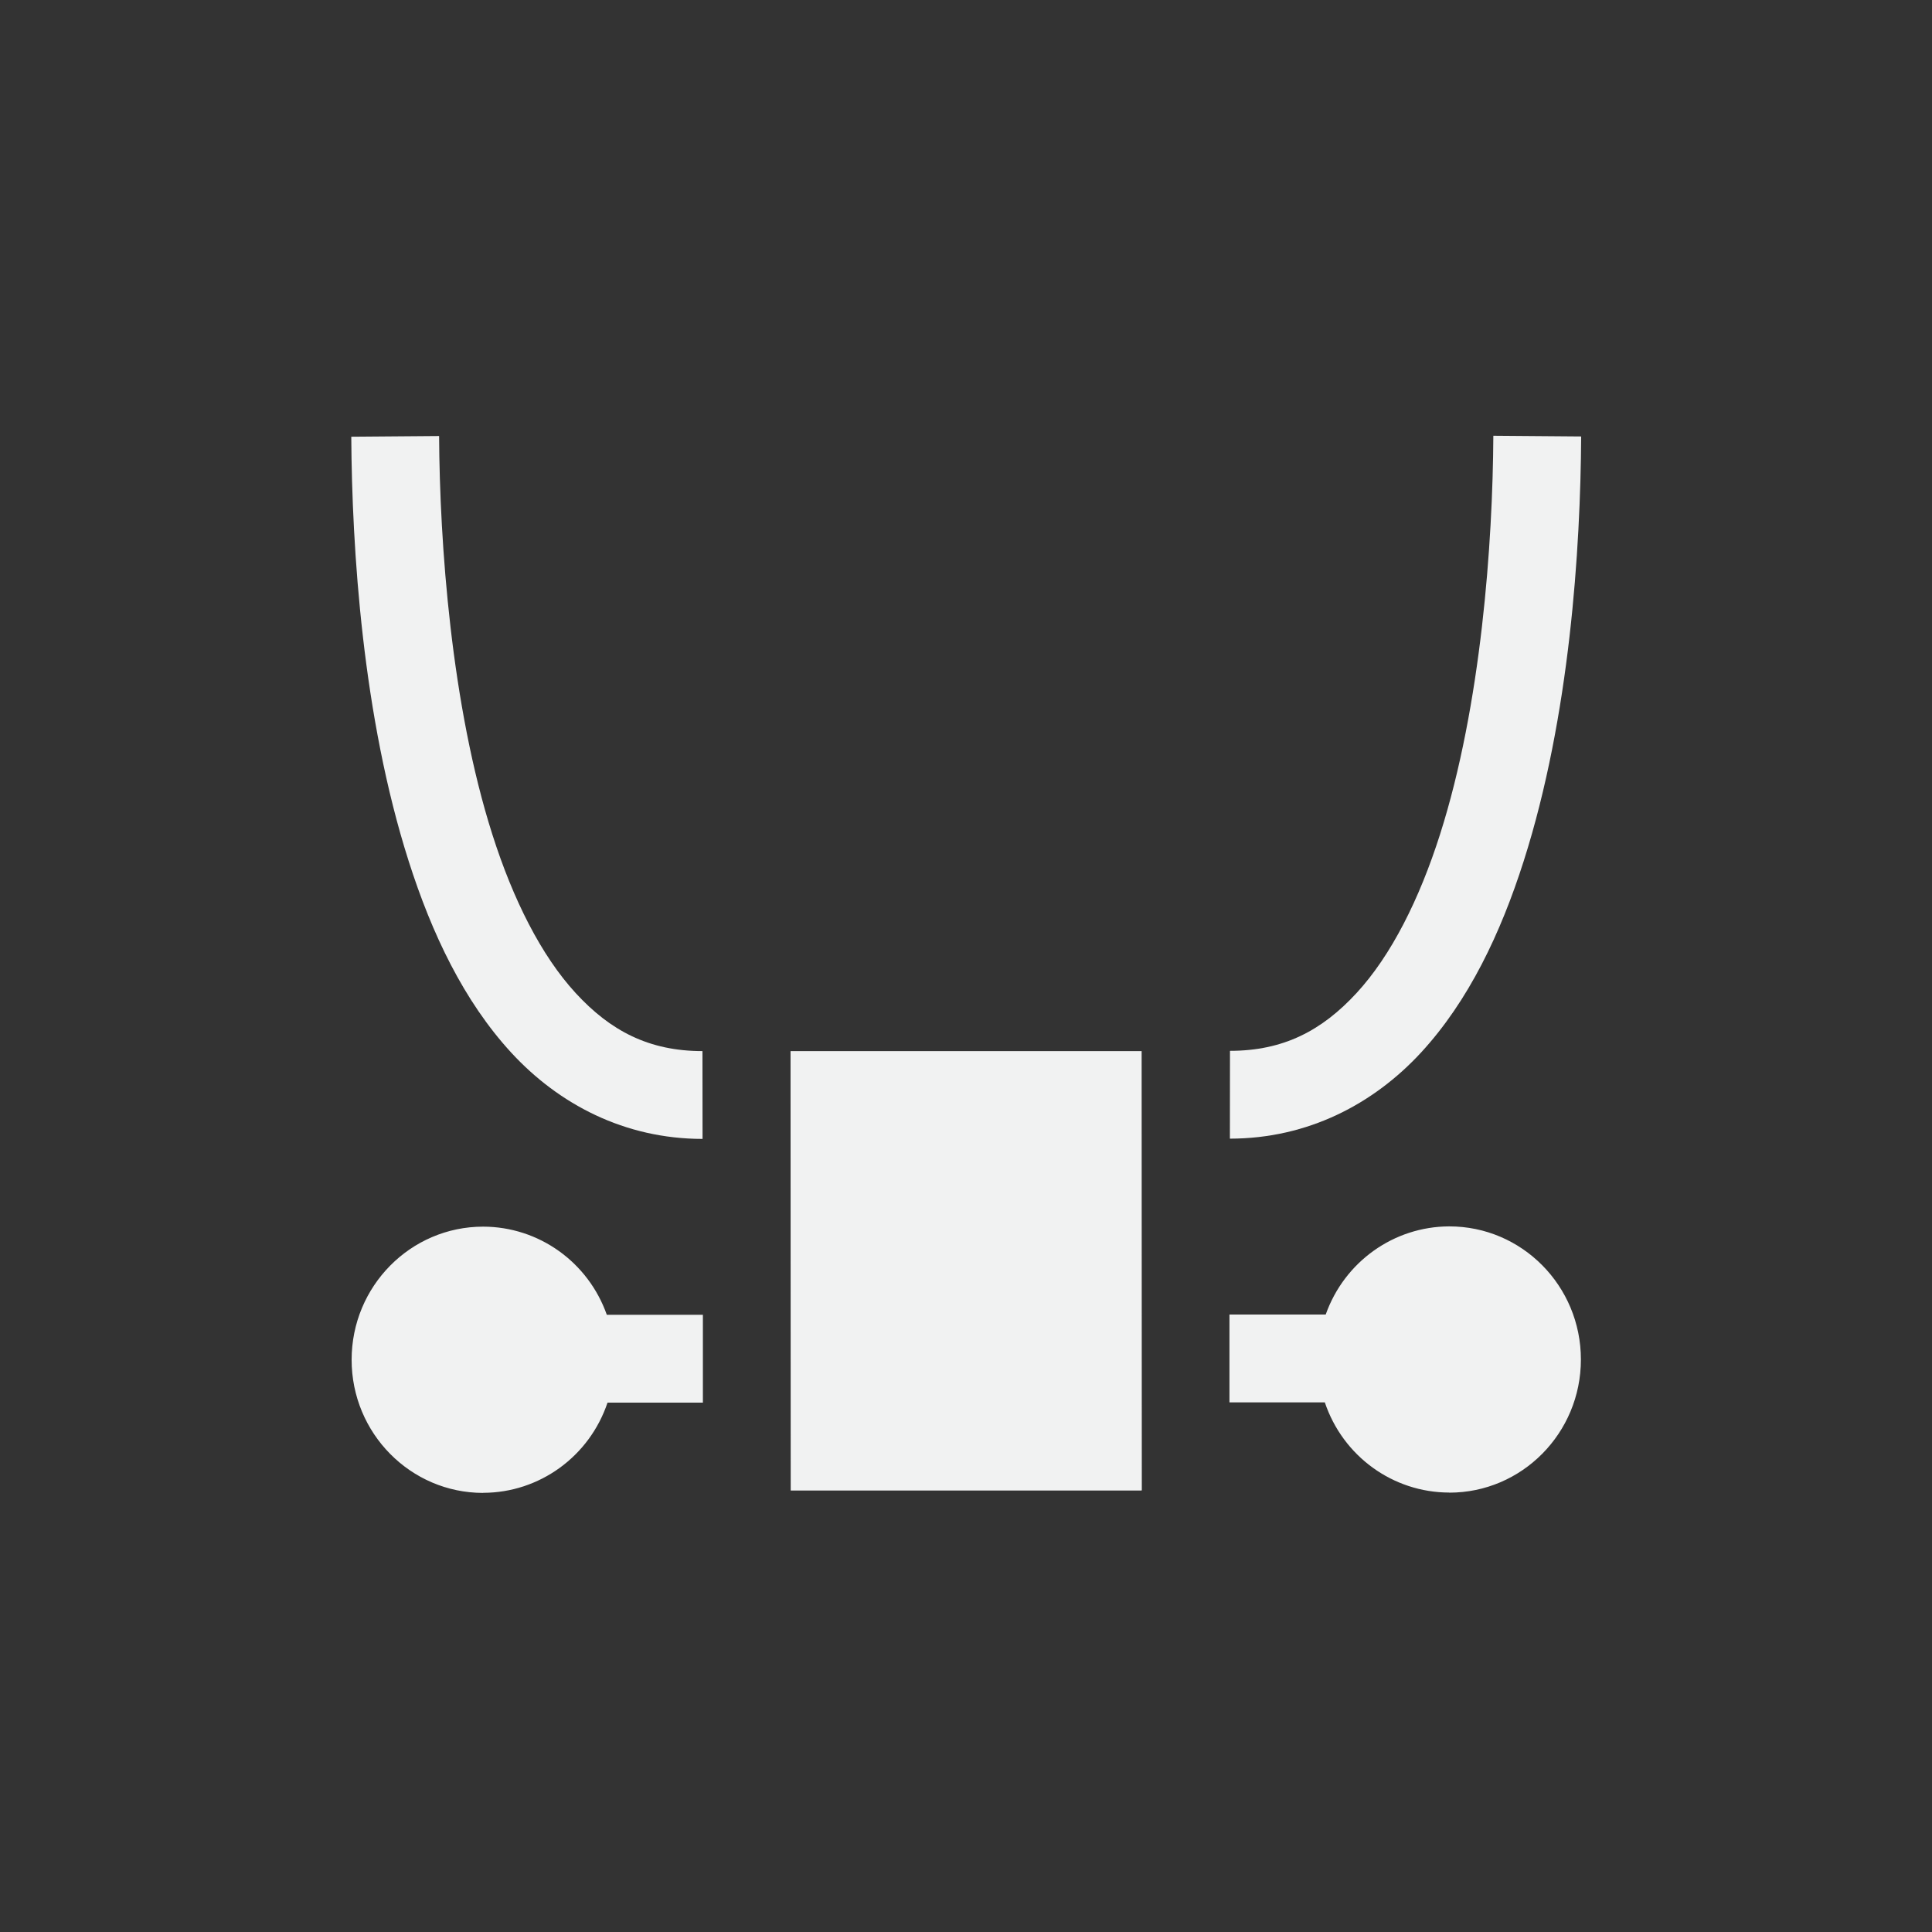 <?xml version="1.0" encoding="UTF-8"?>
<!--Part of Monotone: https://github.com/sixsixfive/Monotone, released under cc-by-sa_v4-->
<svg version="1.1" viewBox="-3 -3 22 22" xmlns="http://www.w3.org/2000/svg">
<rect x="-3" y="-3" width="22" height="22" fill="#333333" stroke="none"/>
<path d="m2.502 14c-0.827-6.3e-5 -1.498-0.679-1.498-1.516 3e-7 -0.837 0.671-1.516 1.498-1.516 0.632 8.46e-4 1.195 0.402 1.408 1.004h1.094v1h-1.086c-0.206 0.613-0.775 1.026-1.416 1.027zm11-0.004c-0.641-9.78e-4 -1.21-0.414-1.416-1.027h-1.086v-1h1.096c0.213-0.601 0.775-1.002 1.406-1.004 0.828-1e-3 1.5 0.678 1.5 1.516s-0.672 1.517-1.5 1.516zm-7.498-0.023v-0.004l-0.002-4.996v-0.004h3.998l2e-3 5h-2e-3v0.004z" style="fill:#f1f2f2;stroke-width:1"/>
<path d="m5 9.969c-0.889-5.48e-4 -1.637-0.395-2.178-0.982-0.541-0.588-0.905-1.355-1.168-2.18-0.526-1.649-0.646-3.554-0.654-4.834l1-0.008c0.007 1.22 0.137 3.064 0.607 4.539 0.235 0.738 0.555 1.377 0.949 1.805 0.394 0.428 0.832 0.66 1.443 0.66z" style="color-rendering:auto;color:#000000;dominant-baseline:auto;fill:#f1f2f2;font-feature-settings:normal;font-variant-alternates:normal;font-variant-caps:normal;font-variant-ligatures:normal;font-variant-numeric:normal;font-variant-position:normal;image-rendering:auto;isolation:auto;mix-blend-mode:normal;shape-padding:0;shape-rendering:auto;solid-color:#000000;text-decoration-color:#000000;text-decoration-line:none;text-decoration-style:solid;text-indent:0;text-orientation:mixed;text-transform:none;white-space:normal"/>
<path d="m11.005 9.966c0.889-5.48e-4 1.637-0.395 2.178-0.982 0.541-0.588 0.905-1.355 1.168-2.18 0.526-1.649 0.646-3.554 0.654-4.834l-1-0.008c-0.007 1.22-0.137 3.064-0.607 4.539-0.235 0.738-0.555 1.377-0.949 1.805-0.394 0.428-0.832 0.66-1.443 0.66z" style="color-rendering:auto;color:#000000;dominant-baseline:auto;fill:#f1f2f2;font-feature-settings:normal;font-variant-alternates:normal;font-variant-caps:normal;font-variant-ligatures:normal;font-variant-numeric:normal;font-variant-position:normal;image-rendering:auto;isolation:auto;mix-blend-mode:normal;shape-padding:0;shape-rendering:auto;solid-color:#000000;text-decoration-color:#000000;text-decoration-line:none;text-decoration-style:solid;text-indent:0;text-orientation:mixed;text-transform:none;white-space:normal"/>
</svg>
